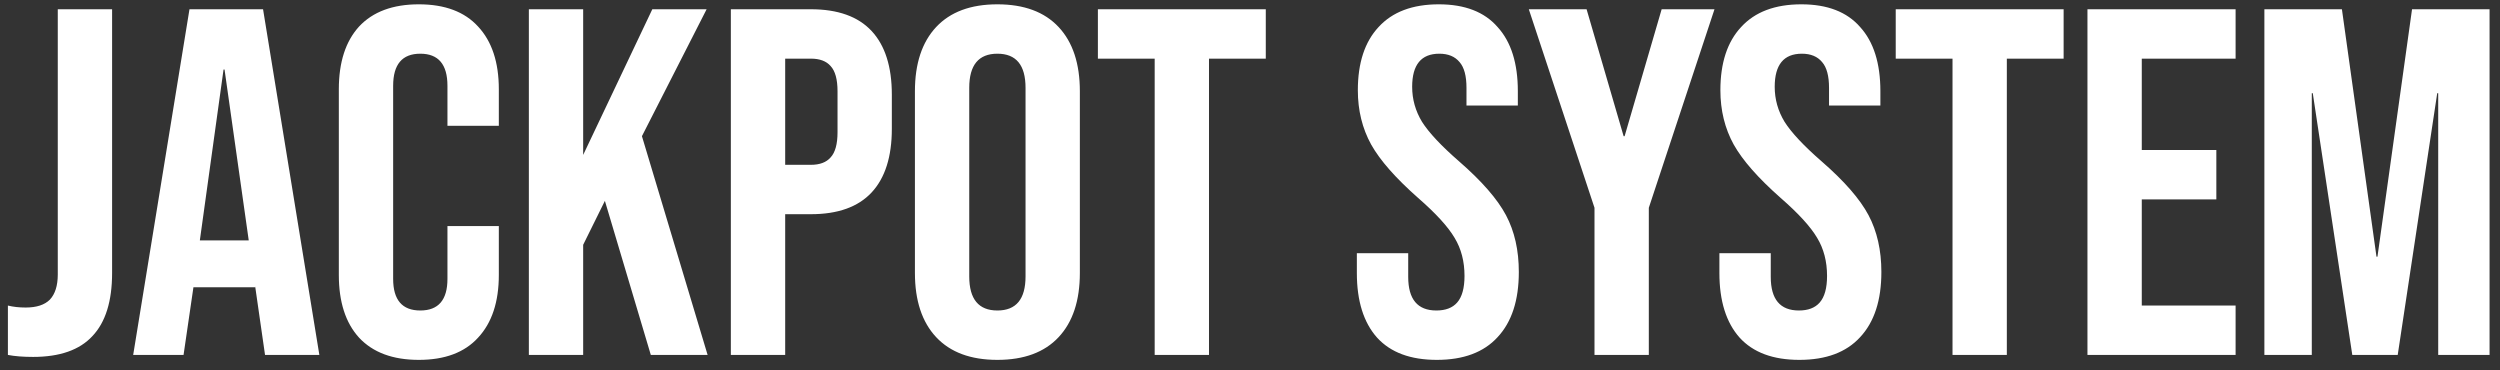 <svg width="162" height="24" viewBox="0 0 162 24" fill="none" xmlns="http://www.w3.org/2000/svg">
<rect x="0" y="0" width="162" height="24" fill="#333333" stroke="none"/>
<path d="M2.144 23.128C1.504 23.128 0.96 23.085 0.512 23V19.8C0.853 19.885 1.237 19.928 1.664 19.928C2.368 19.928 2.891 19.757 3.232 19.416C3.573 19.053 3.744 18.509 3.744 17.784V0.6H7.264V17.688C7.264 19.523 6.837 20.888 5.984 21.784C5.152 22.68 3.872 23.128 2.144 23.128ZM12.278 0.6H17.046L20.694 23H17.174L16.534 18.552V18.616H12.534L11.894 23H8.63L12.278 0.6ZM16.118 15.576L14.55 4.504H14.486L12.95 15.576H16.118ZM27.14 23.32C25.454 23.32 24.163 22.84 23.267 21.88C22.393 20.92 21.956 19.565 21.956 17.816V5.784C21.956 4.035 22.393 2.68 23.267 1.72C24.163 0.76 25.454 0.28 27.14 0.28C28.825 0.28 30.105 0.76 30.98 1.72C31.875 2.68 32.324 4.035 32.324 5.784V8.152H28.995V5.56C28.995 4.173 28.409 3.48 27.235 3.48C26.062 3.48 25.476 4.173 25.476 5.56V18.072C25.476 19.437 26.062 20.12 27.235 20.12C28.409 20.12 28.995 19.437 28.995 18.072V14.648H32.324V17.816C32.324 19.565 31.875 20.92 30.98 21.88C30.105 22.84 28.825 23.32 27.14 23.32ZM34.27 0.6H37.789V10.04L42.27 0.6H45.789L41.597 8.824L45.853 23H42.173L39.197 13.016L37.789 15.864V23H34.27V0.6ZM47.359 0.6H52.544C54.293 0.6 55.605 1.069 56.48 2.008C57.354 2.947 57.791 4.323 57.791 6.136V8.344C57.791 10.157 57.354 11.533 56.48 12.472C55.605 13.411 54.293 13.88 52.544 13.88H50.88V23H47.359V0.6ZM52.544 10.68C53.12 10.68 53.546 10.52 53.824 10.2C54.122 9.88 54.272 9.336 54.272 8.568V5.912C54.272 5.144 54.122 4.6 53.824 4.28C53.546 3.96 53.12 3.8 52.544 3.8H50.88V10.68H52.544ZM64.631 23.32C62.903 23.32 61.581 22.829 60.663 21.848C59.746 20.867 59.287 19.48 59.287 17.688V5.912C59.287 4.12 59.746 2.733 60.663 1.752C61.581 0.771 62.903 0.28 64.631 0.28C66.359 0.28 67.682 0.771 68.599 1.752C69.517 2.733 69.975 4.12 69.975 5.912V17.688C69.975 19.48 69.517 20.867 68.599 21.848C67.682 22.829 66.359 23.32 64.631 23.32ZM64.631 20.12C65.847 20.12 66.455 19.384 66.455 17.912V5.688C66.455 4.216 65.847 3.48 64.631 3.48C63.415 3.48 62.807 4.216 62.807 5.688V17.912C62.807 19.384 63.415 20.12 64.631 20.12ZM74.823 3.8H71.143V0.6H82.023V3.8H78.343V23H74.823V3.8ZM93.108 23.32C91.401 23.32 90.111 22.84 89.236 21.88C88.361 20.899 87.924 19.501 87.924 17.688V16.408H91.252V17.944C91.252 19.395 91.86 20.12 93.076 20.12C93.673 20.12 94.121 19.949 94.42 19.608C94.74 19.245 94.9 18.669 94.9 17.88C94.9 16.941 94.687 16.12 94.26 15.416C93.833 14.691 93.044 13.827 91.892 12.824C90.441 11.544 89.428 10.392 88.852 9.368C88.276 8.323 87.988 7.149 87.988 5.848C87.988 4.077 88.436 2.712 89.332 1.752C90.228 0.771 91.529 0.28 93.236 0.28C94.921 0.28 96.191 0.771 97.044 1.752C97.919 2.712 98.356 4.099 98.356 5.912V6.84H95.028V5.688C95.028 4.92 94.879 4.365 94.58 4.024C94.281 3.661 93.844 3.48 93.268 3.48C92.095 3.48 91.508 4.195 91.508 5.624C91.508 6.435 91.721 7.192 92.148 7.896C92.596 8.6 93.396 9.453 94.548 10.456C96.02 11.736 97.033 12.899 97.588 13.944C98.143 14.989 98.42 16.216 98.42 17.624C98.42 19.459 97.961 20.867 97.044 21.848C96.148 22.829 94.836 23.32 93.108 23.32ZM103.323 13.464L99.067 0.6H102.811L105.211 8.824H105.275L107.675 0.6H111.099L106.843 13.464V23H103.323V13.464ZM116.601 23.32C114.894 23.32 113.603 22.84 112.729 21.88C111.854 20.899 111.417 19.501 111.417 17.688V16.408H114.745V17.944C114.745 19.395 115.353 20.12 116.569 20.12C117.166 20.12 117.614 19.949 117.913 19.608C118.233 19.245 118.393 18.669 118.393 17.88C118.393 16.941 118.179 16.12 117.753 15.416C117.326 14.691 116.537 13.827 115.385 12.824C113.934 11.544 112.921 10.392 112.345 9.368C111.769 8.323 111.481 7.149 111.481 5.848C111.481 4.077 111.929 2.712 112.825 1.752C113.721 0.771 115.022 0.28 116.729 0.28C118.414 0.28 119.683 0.771 120.537 1.752C121.411 2.712 121.849 4.099 121.849 5.912V6.84H118.521V5.688C118.521 4.92 118.371 4.365 118.073 4.024C117.774 3.661 117.337 3.48 116.761 3.48C115.587 3.48 115.001 4.195 115.001 5.624C115.001 6.435 115.214 7.192 115.641 7.896C116.089 8.6 116.889 9.453 118.041 10.456C119.513 11.736 120.526 12.899 121.081 13.944C121.635 14.989 121.913 16.216 121.913 17.624C121.913 19.459 121.454 20.867 120.537 21.848C119.641 22.829 118.329 23.32 116.601 23.32ZM126.523 3.8H122.843V0.6H133.723V3.8H130.043V23H126.523V3.8ZM135.267 0.6H144.867V3.8H138.787V9.72H143.619V12.92H138.787V19.8H144.867V23H135.267V0.6ZM146.732 0.6H151.756L153.996 16.632H154.06L156.3 0.6H161.324V23H157.996V6.04H157.932L155.372 23H152.428L149.868 6.04H149.804V23H146.732V0.6Z" fill="white"/>
</svg>
